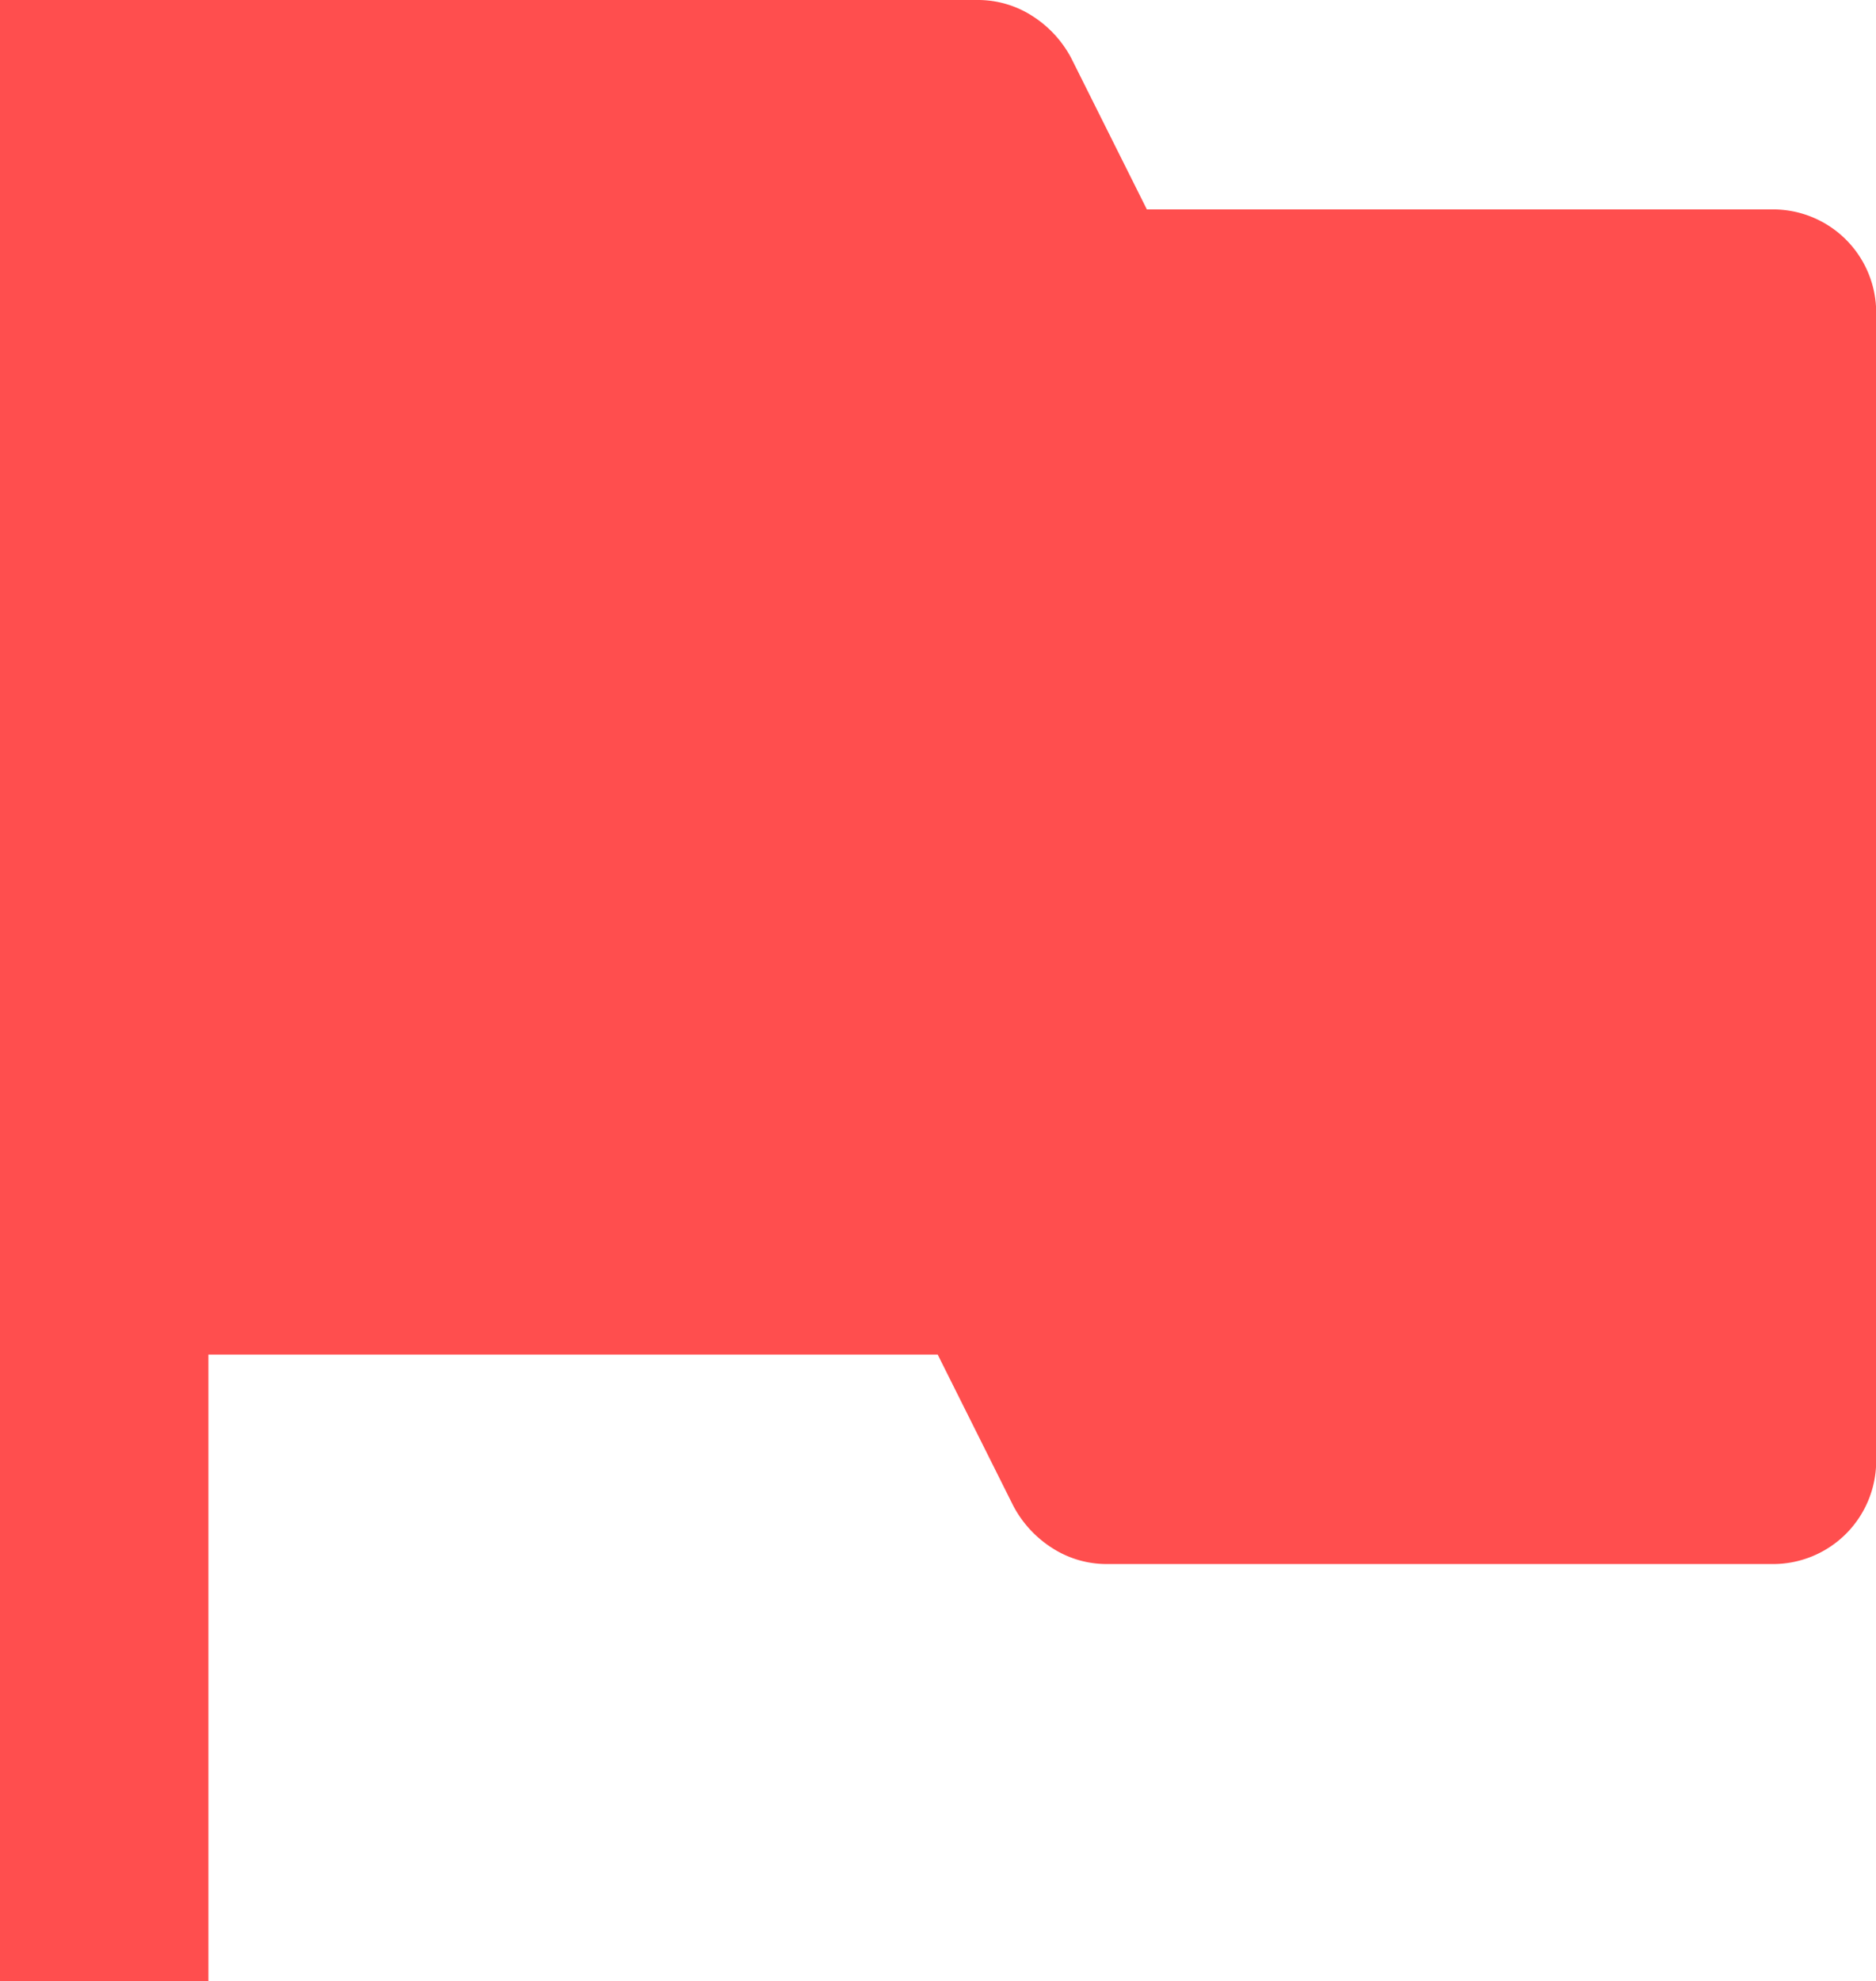 <svg xmlns="http://www.w3.org/2000/svg" width="9.947" height="10.5" viewBox="0 0 9.947 10.5">
  <path id="flag_fill" data-name="flag fill" d="M0,0H5.184a.532.532,0,0,1,.287.083.593.593,0,0,1,.21.227l.4.8H9.395a.547.547,0,0,1,.553.553V7.737a.547.547,0,0,1-.553.553H5.869a.532.532,0,0,1-.287-.083.593.593,0,0,1-.21-.227l-.4-.8H1.105V10.5H0Z" fill="#ff4e4e"/>
</svg>
